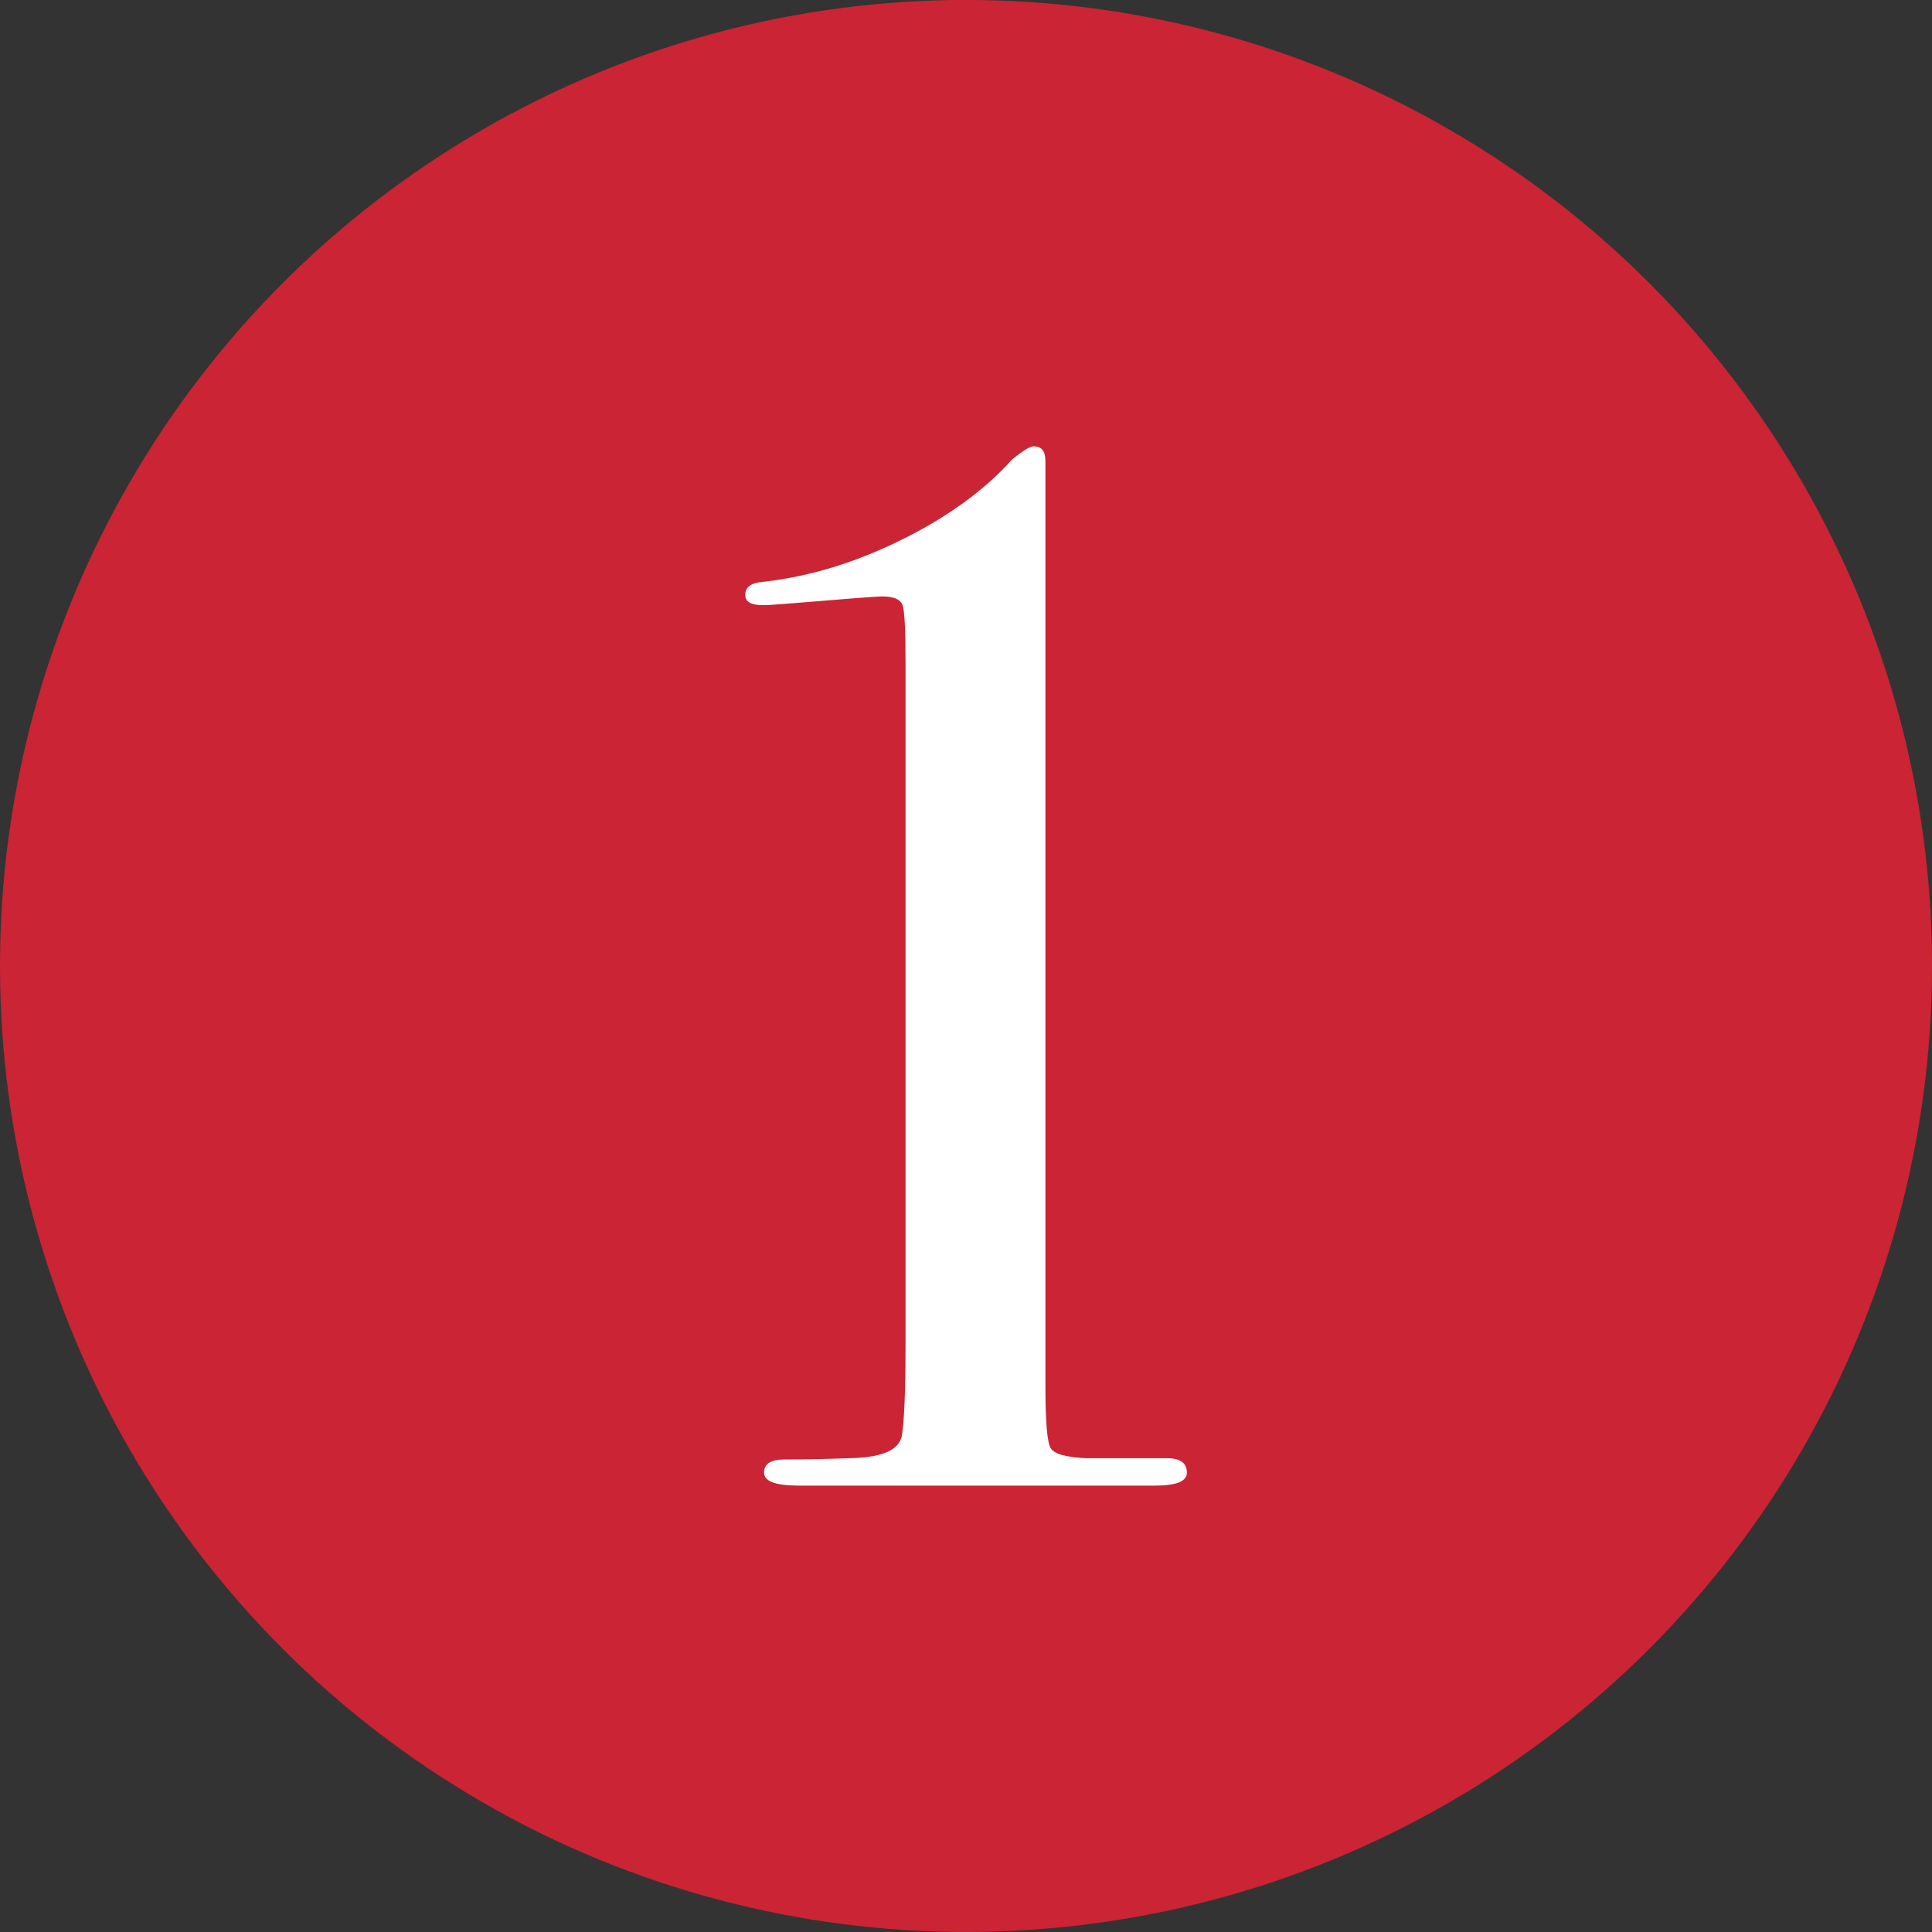 <?xml version="1.0" encoding="utf-8"?>
<!-- Generator: Adobe Illustrator 16.0.0, SVG Export Plug-In . SVG Version: 6.00 Build 0)  -->
<!DOCTYPE svg PUBLIC "-//W3C//DTD SVG 1.1//EN" "http://www.w3.org/Graphics/SVG/1.1/DTD/svg11.dtd">
<svg version="1.1" id="Layer_1" xmlns="http://www.w3.org/2000/svg" xmlns:xlink="http://www.w3.org/1999/xlink" x="0px" y="0px"
	 width="40px" height="40px" viewBox="0 0 40 40" enable-background="new 0 0 40 40" xml:space="preserve">
<rect x="0" y="0" width="40" height="40" fill="#333333" stroke="none"/>
<circle fill="#CB2434" cx="20" cy="19.999" r="20"/>
<g>
	<path fill="#FFFFFF" d="M24.573,30.491c0,0.18-0.222,0.267-0.664,0.267H23.55h-1.144c-0.763,0-1.534,0-2.314,0
		c-1.382,0-2.265,0-2.646,0c-0.383,0-0.683,0-0.904,0c-0.481,0-0.723-0.087-0.723-0.268c0-0.186,0.142-0.273,0.424-0.273
		c0.443,0,0.915-0.011,1.416-0.029c0.624-0.02,0.961-0.176,1.013-0.465c0.049-0.293,0.076-0.92,0.076-1.887V13.675
		c0-0.643-0.02-1.024-0.061-1.145c-0.041-0.12-0.183-0.182-0.427-0.182c-0.101,0-0.761,0.051-1.979,0.152
		c-0.246,0.02-0.406,0.029-0.486,0.029c-0.246,0-0.366-0.071-0.366-0.21c0-0.162,0.119-0.251,0.358-0.272
		c0.941-0.102,1.894-0.387,2.855-0.86c0.961-0.472,1.734-1.029,2.313-1.675c0.22-0.18,0.369-0.271,0.447-0.271
		c0.163,0,0.242,0.1,0.242,0.303v0.572c0,0.163,0,0.344,0,0.545V28.71c0,0.726,0.037,1.145,0.107,1.27
		c0.071,0.12,0.313,0.191,0.738,0.211h0.693H23.7h0.453C24.433,30.188,24.573,30.288,24.573,30.491z"/>
</g>
</svg>
